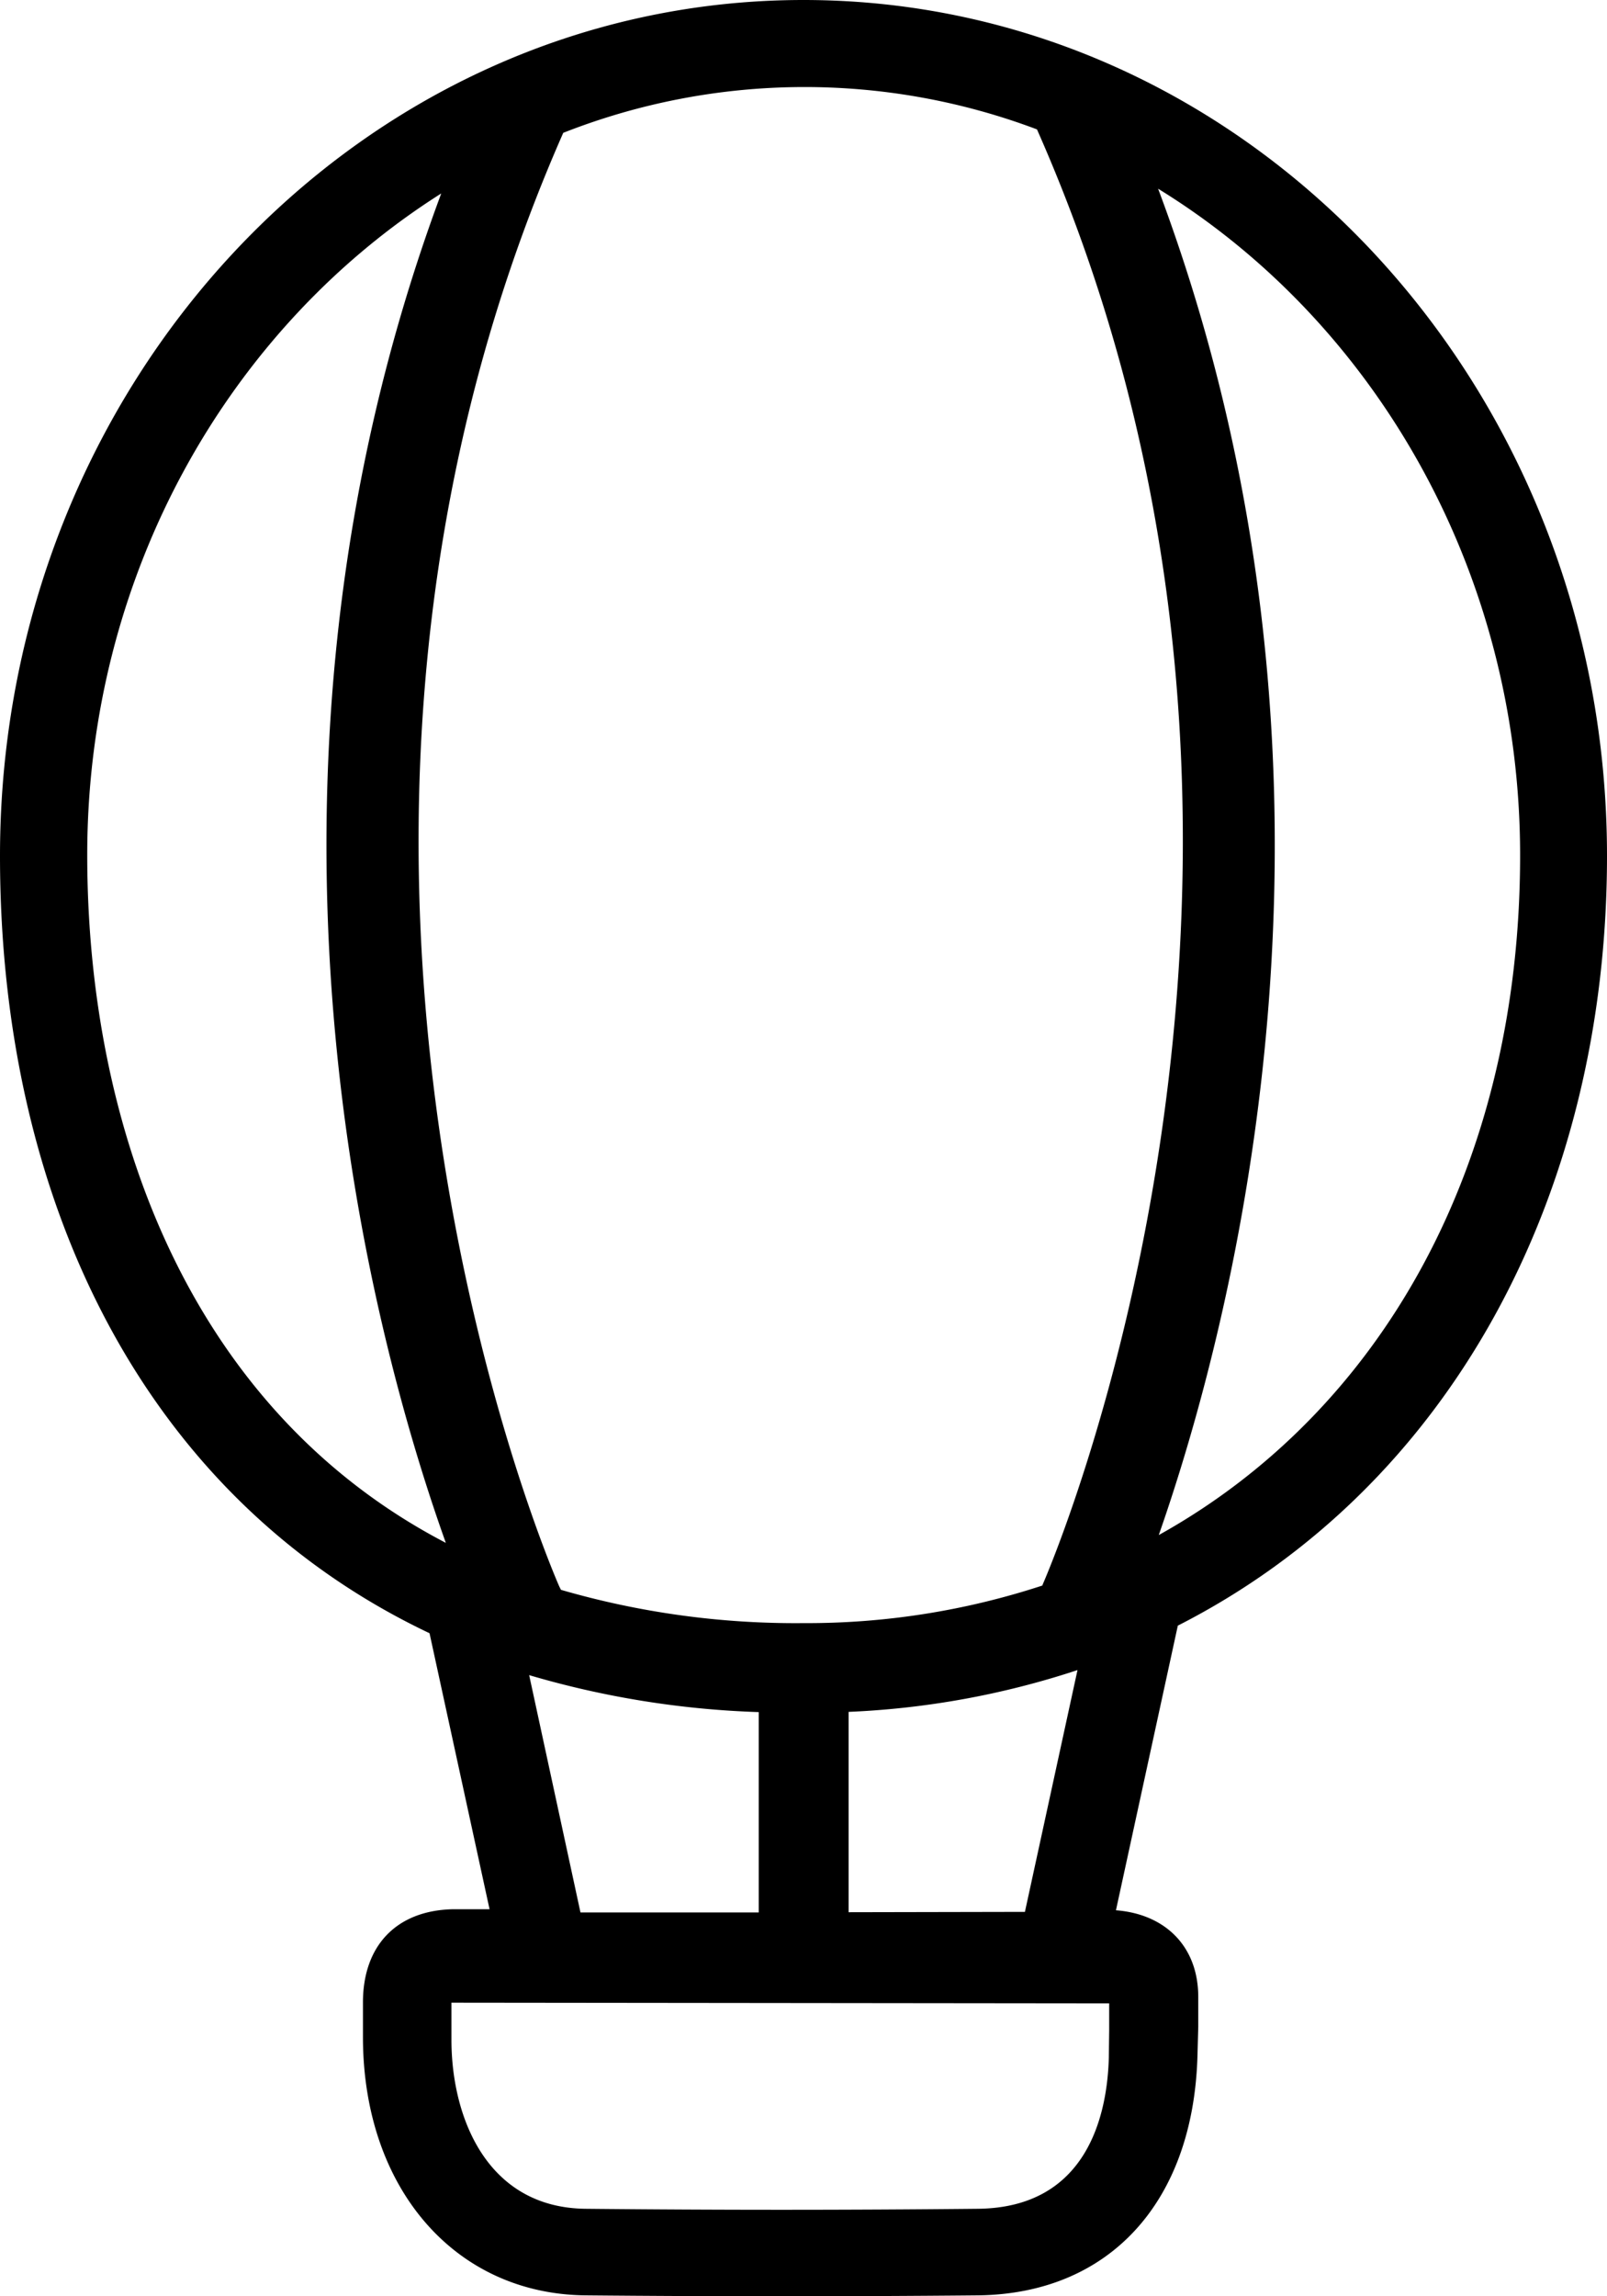 <svg width="14" height="20" viewBox="0 0 14 20" xmlns="http://www.w3.org/2000/svg"><path d="M14 7.455C14 3.338 10.866 0 7 0S0 3.338 0 7.455c0 3.006 1.255 5.59 3.742 6.77l.523 2.404h-.323c-.487.012-.778.315-.78.807v.306c0 1.313.798 2.238 1.938 2.25a183.95 183.95 0 0 0 3.42 0c1.144-.013 1.874-.81 1.912-2.08l.007-.258v-.262c0-.432-.28-.72-.717-.754l.539-2.479C12.632 12.952 14 10.41 14 7.455ZM.76 7.447c0-2.454 1.243-4.597 3.084-5.762-1.921 5.164-.596 9.974.04 11.753C1.637 12.268.76 9.803.76 7.448v-.001ZM9.66 17.92c-.013.488-.18 1.31-1.144 1.318a167.52 167.52 0 0 1-3.414 0c-.861-.009-1.168-.797-1.169-1.468v-.327h.015l5.715.006v.234l-.003.237ZM4.61 14.59c.65.192 1.323.3 2 .322v1.745H5.057L4.61 14.59Zm2.783 2.064V14.91a7.335 7.335 0 0 0 1.994-.364l-.458 2.106-1.536.003Zm1.69-2.845A6.576 6.576 0 0 1 7 14.137a7.33 7.33 0 0 1-2.113-.29l-.015-.03c-.028-.063-2.766-6.303.035-12.66a5.74 5.74 0 0 1 4.127-.03c2.792 6.31.124 12.506.047 12.68l.003.002Zm1.01-12.163c1.875 1.154 3.15 3.32 3.15 5.804 0 2.7-1.206 4.84-3.148 5.92.639-1.827 1.916-6.609-.006-11.727l.004.003Z"/></svg>
